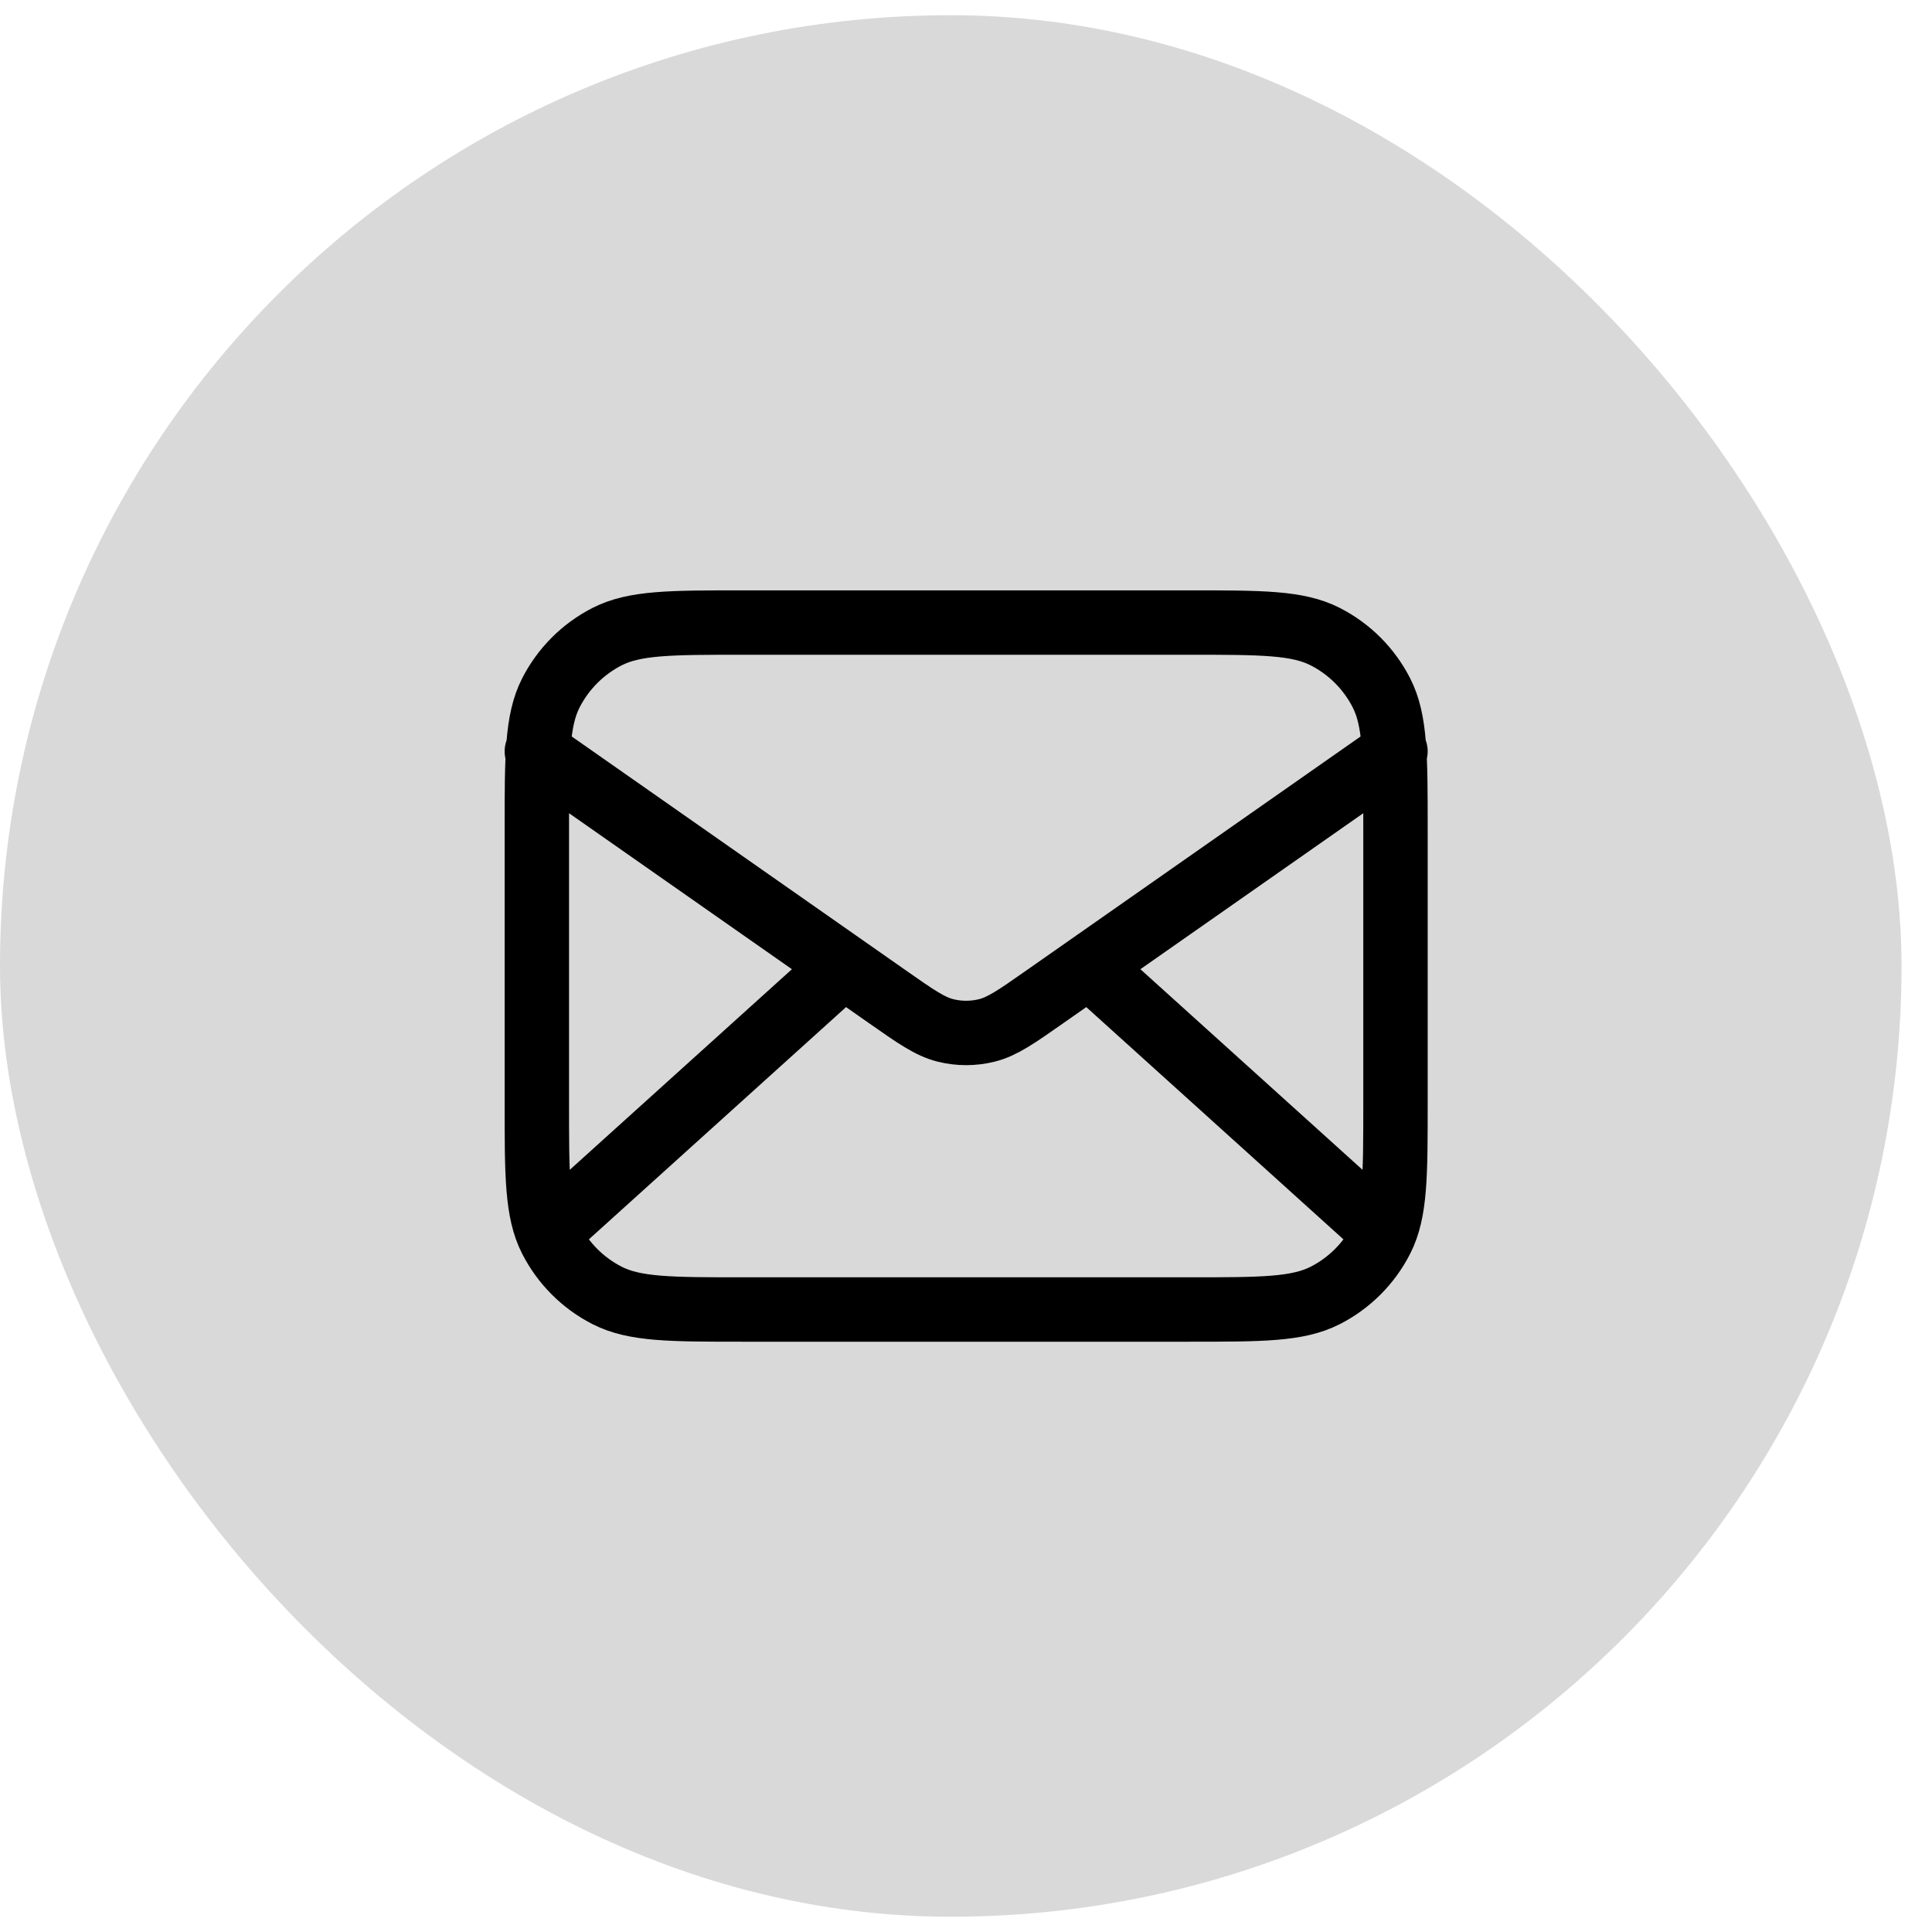 <svg width="30" height="30" viewBox="0 0 30 30" fill="none" xmlns="http://www.w3.org/2000/svg">
<rect y="0.236" width="29.527" height="29.527" rx="14.764" fill="#D9D9D9"/>
<path d="M21.336 19L16.907 15M13.098 15L8.669 19M8.336 11.667L13.779 15.477C14.22 15.786 14.44 15.94 14.68 16C14.892 16.053 15.113 16.053 15.325 16C15.565 15.94 15.785 15.786 16.226 15.477L21.669 11.667M11.536 20.334H18.469C19.589 20.334 20.149 20.334 20.577 20.116C20.954 19.924 21.259 19.618 21.451 19.242C21.669 18.814 21.669 18.254 21.669 17.134V12.867C21.669 11.747 21.669 11.187 21.451 10.759C21.259 10.383 20.954 10.077 20.577 9.885C20.149 9.667 19.589 9.667 18.469 9.667H11.536C10.416 9.667 9.856 9.667 9.428 9.885C9.052 10.077 8.746 10.383 8.554 10.759C8.336 11.187 8.336 11.747 8.336 12.867V17.134C8.336 18.254 8.336 18.814 8.554 19.242C8.746 19.618 9.052 19.924 9.428 20.116C9.856 20.334 10.416 20.334 11.536 20.334Z" stroke="black" stroke-linecap="round" stroke-linejoin="round"/>
</svg>
